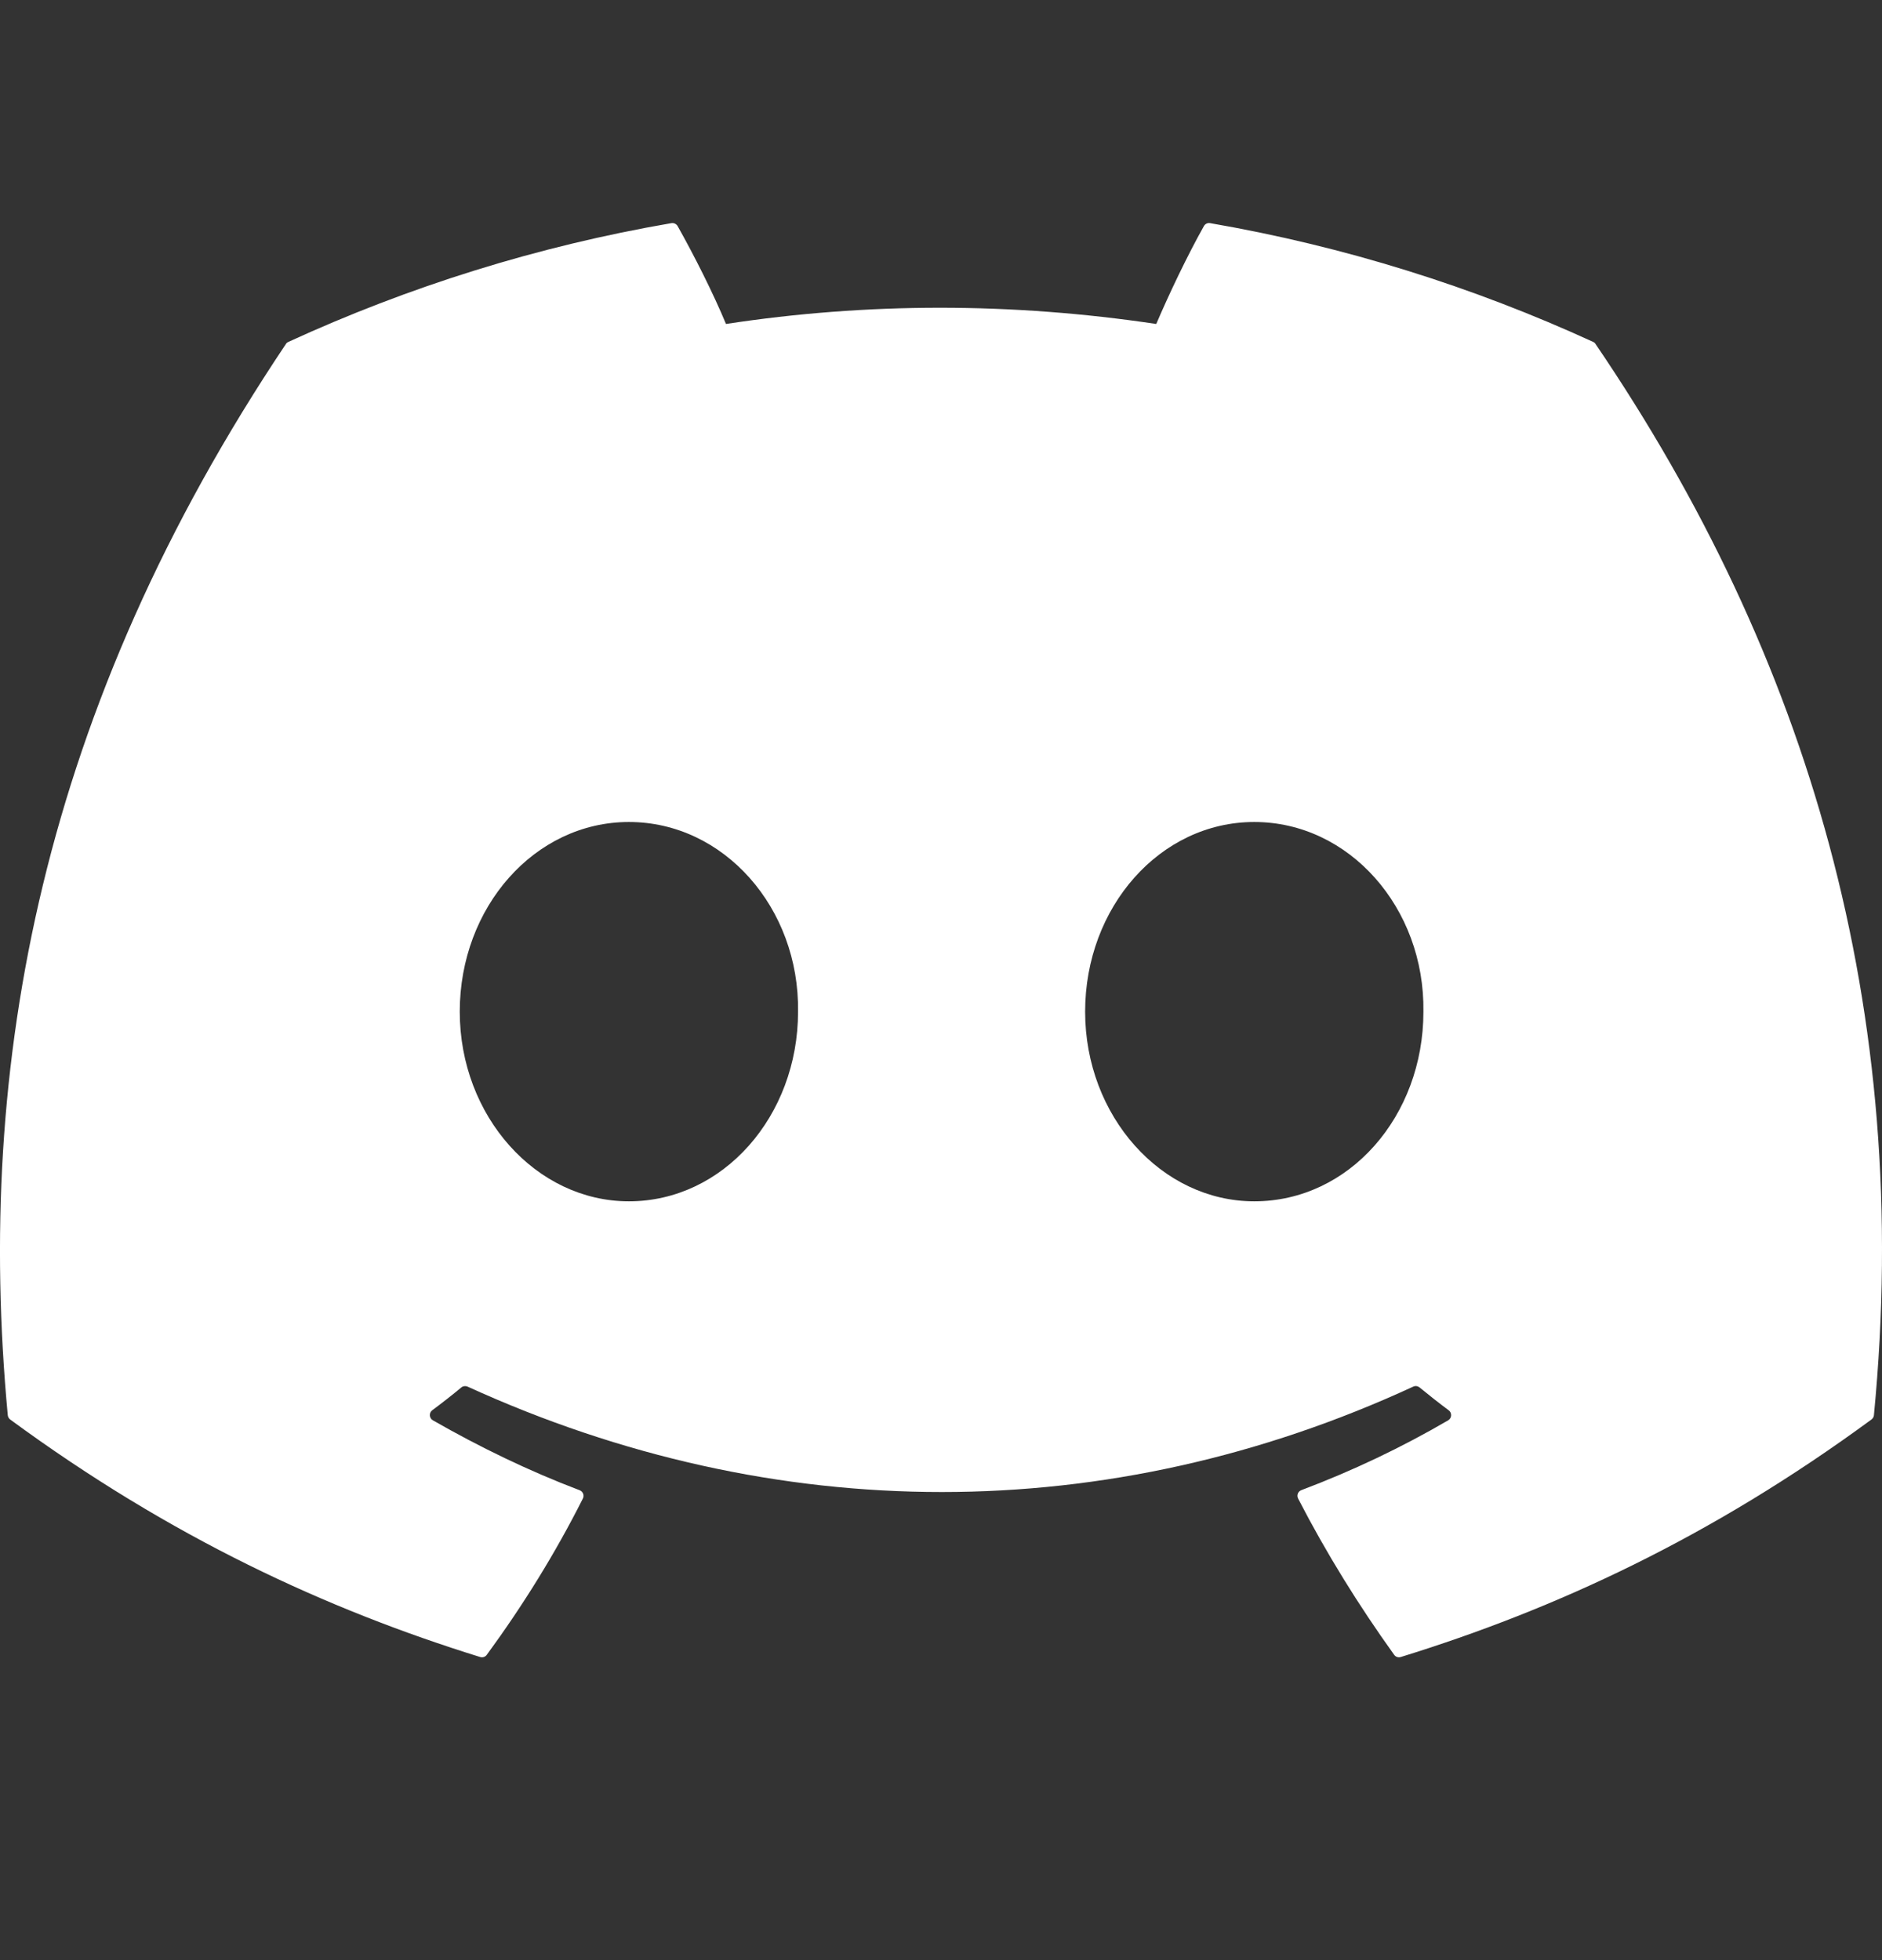 <svg width="24" height="25" viewBox="0 0 24 25" fill="none" xmlns="http://www.w3.org/2000/svg">
<rect x="0" y="0" width="24" height="25" fill="#333333" stroke="none"/>
<g clip-path="url(#clip0_3583_1080)">
<path d="M20.317 4.361C18.787 3.659 17.147 3.142 15.432 2.846C15.401 2.84 15.37 2.854 15.353 2.883C15.142 3.258 14.909 3.748 14.745 4.132C12.9 3.856 11.065 3.856 9.258 4.132C9.095 3.739 8.852 3.258 8.641 2.883C8.624 2.855 8.593 2.841 8.562 2.846C6.848 3.141 5.208 3.658 3.677 4.361C3.664 4.367 3.652 4.376 3.645 4.389C0.533 9.037 -0.319 13.571 0.099 18.049C0.101 18.071 0.113 18.092 0.13 18.105C2.183 19.613 4.172 20.528 6.123 21.134C6.155 21.144 6.188 21.133 6.207 21.107C6.669 20.476 7.081 19.812 7.433 19.113C7.454 19.072 7.434 19.023 7.392 19.007C6.739 18.759 6.118 18.457 5.52 18.115C5.472 18.087 5.469 18.019 5.512 17.987C5.638 17.893 5.764 17.795 5.884 17.695C5.906 17.677 5.936 17.674 5.962 17.685C9.889 19.478 14.142 19.478 18.023 17.685C18.049 17.673 18.079 17.677 18.102 17.695C18.222 17.794 18.348 17.893 18.474 17.987C18.518 18.019 18.515 18.087 18.468 18.115C17.87 18.464 17.248 18.759 16.595 19.006C16.552 19.022 16.533 19.072 16.554 19.113C16.914 19.811 17.326 20.475 17.779 21.106C17.798 21.133 17.832 21.144 17.863 21.134C19.824 20.528 21.813 19.613 23.865 18.105C23.883 18.092 23.895 18.072 23.897 18.05C24.397 12.873 23.058 8.376 20.348 4.389C20.342 4.376 20.33 4.367 20.317 4.361ZM8.02 15.322C6.838 15.322 5.863 14.237 5.863 12.903C5.863 11.57 6.819 10.484 8.02 10.484C9.231 10.484 10.196 11.58 10.177 12.903C10.177 14.237 9.221 15.322 8.02 15.322ZM15.995 15.322C14.812 15.322 13.838 14.237 13.838 12.903C13.838 11.57 14.793 10.484 15.995 10.484C17.206 10.484 18.171 11.58 18.152 12.903C18.152 14.237 17.206 15.322 15.995 15.322Z" fill="white"/>
</g>
<defs>
<clipPath id="clip0_3583_1080">
<rect width="24" height="24" fill="white" transform="translate(0 0.205)"/>
</clipPath>
</defs>
</svg>
